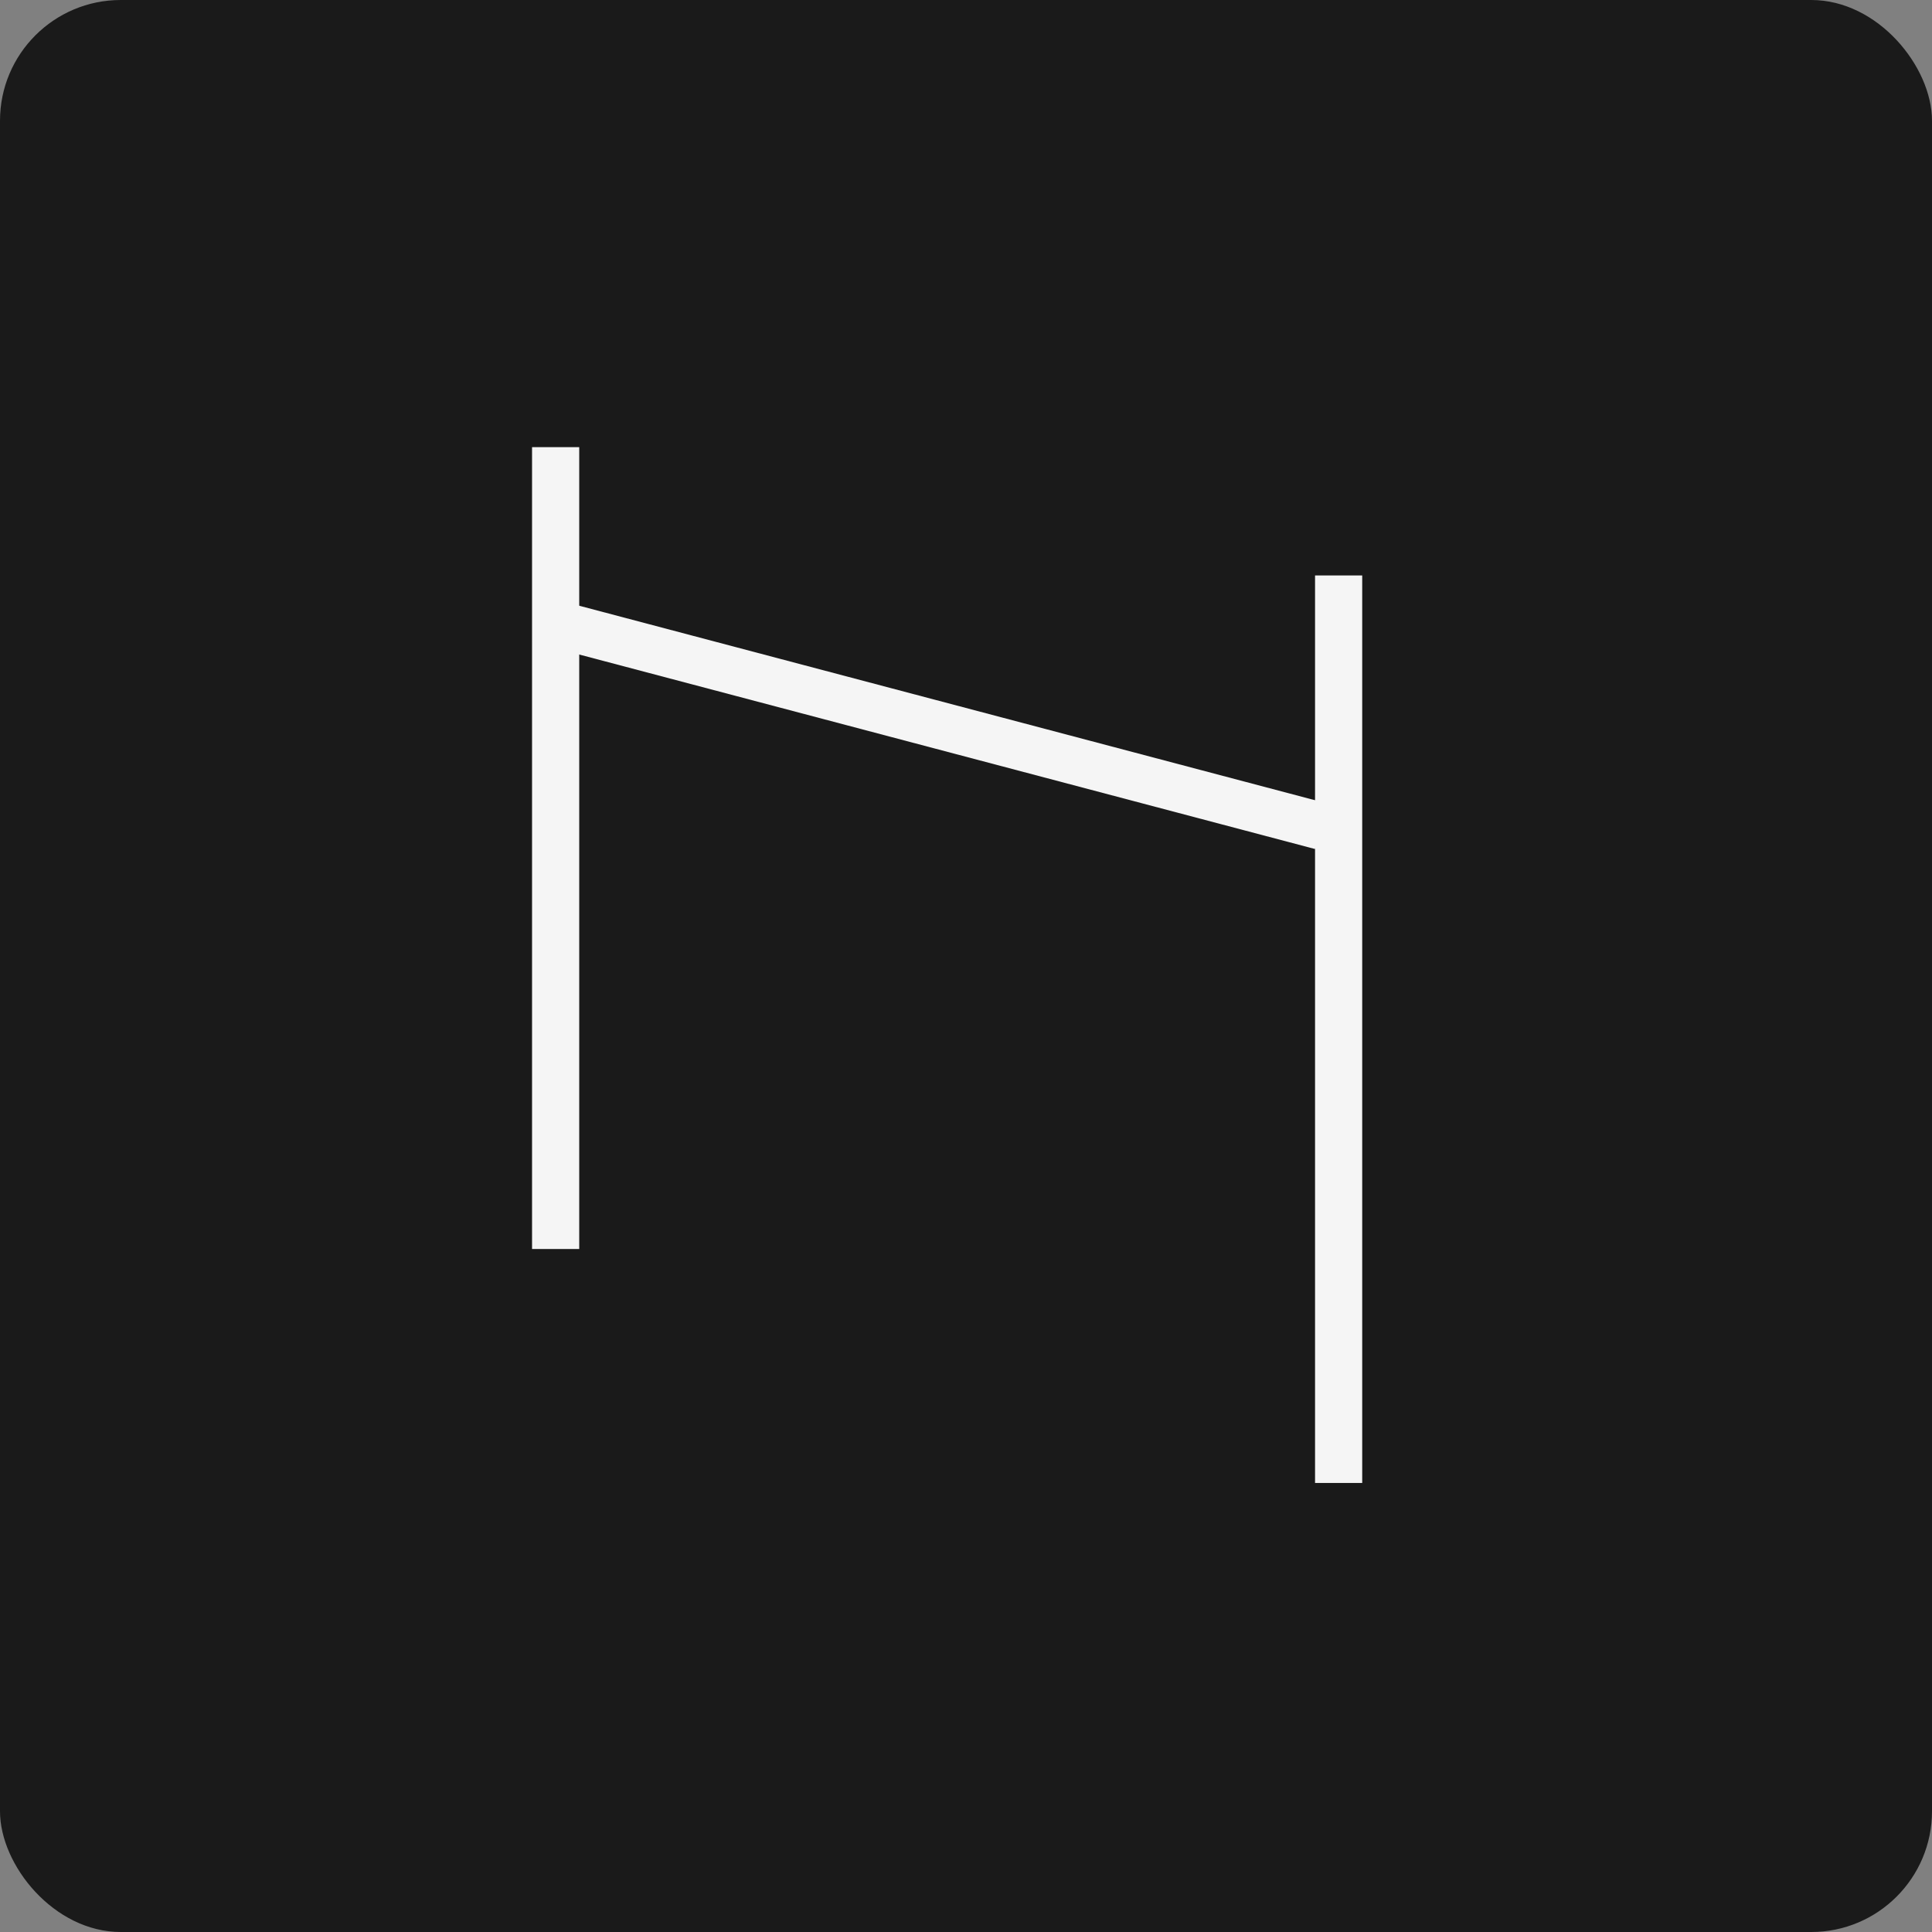 <svg width="1024" height="1024" viewBox="0 0 1024 1024" fill="none" xmlns="http://www.w3.org/2000/svg">
<rect x="0" y="0" width="1024" height="1024" fill="#808080" stroke="none"/>
<rect width="1024" height="1024" rx="64" fill="#1A1A1A"/>
<line x1="285.379" y1="328.266" x2="700.194" y2="437.915" stroke="#F5F5F5" stroke-width="25"/>
<line x1="709.5" y1="305" x2="709.5" y2="786" stroke="#F5F5F5" stroke-width="25"/>
<line x1="294.5" y1="237" x2="294.5" y2="662" stroke="#F5F5F5" stroke-width="25"/>
</svg>
